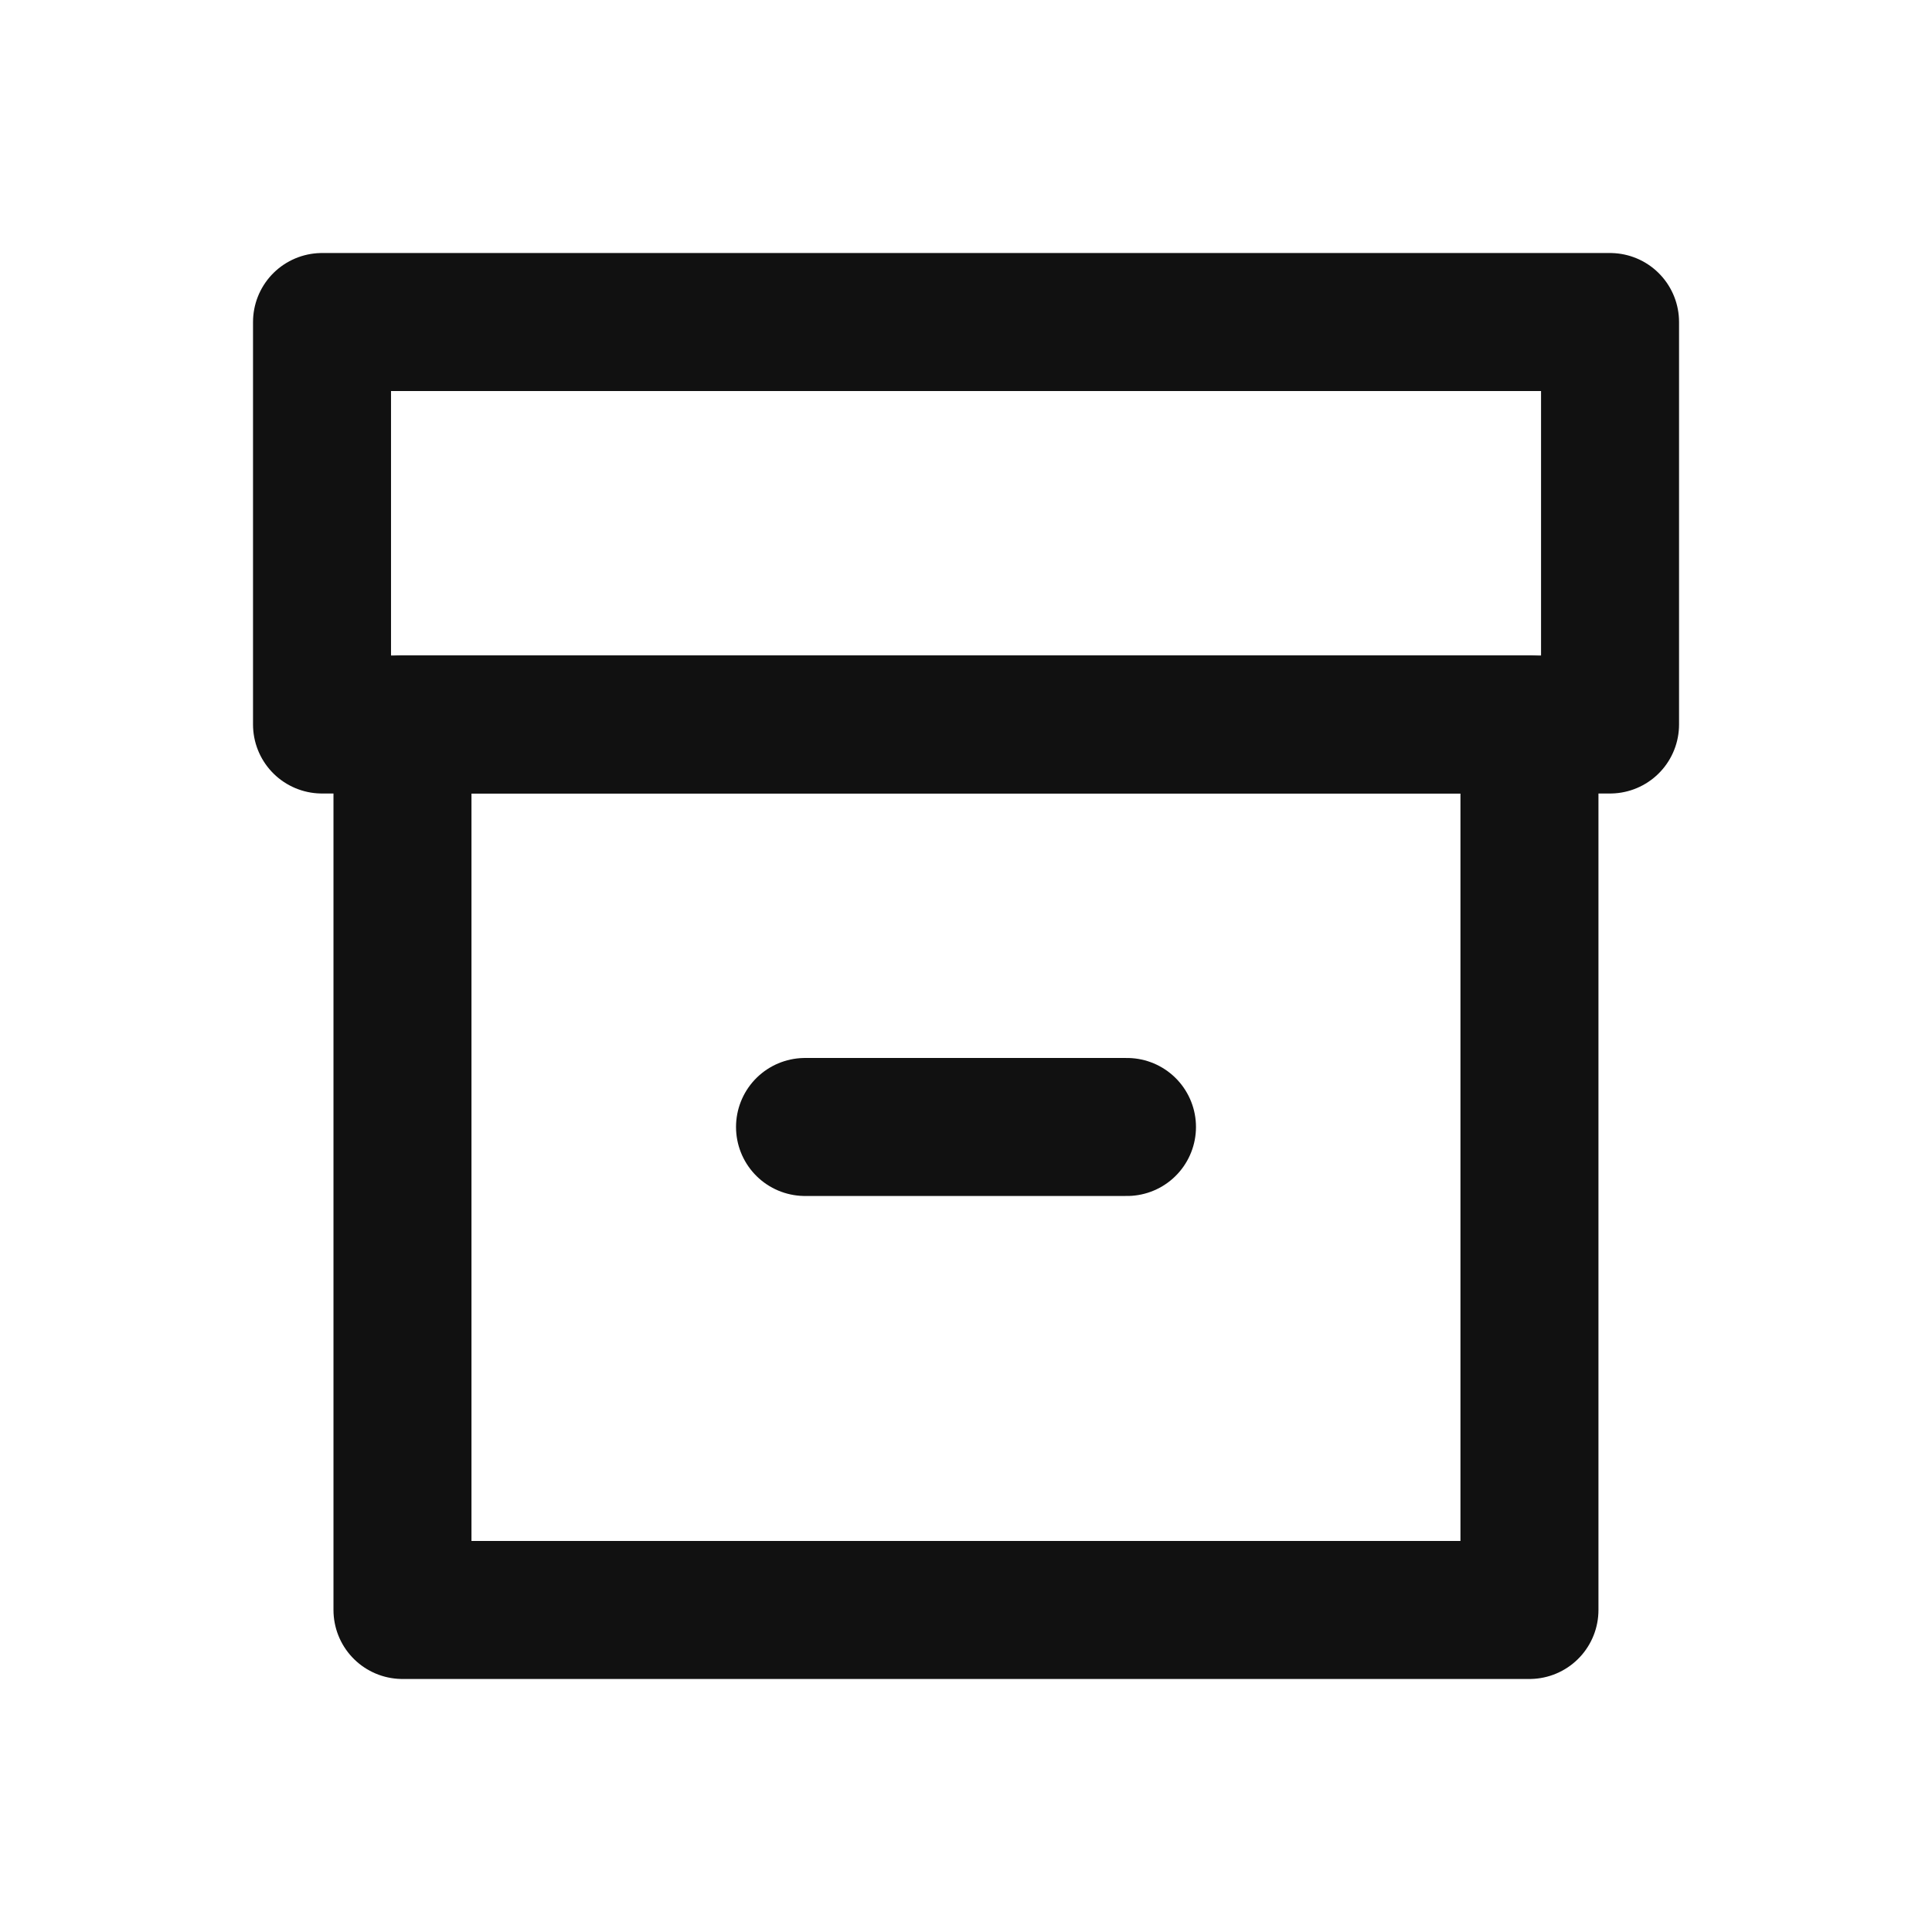 <svg width="28" height="28" viewBox="0 0 28 28" fill="none" xmlns="http://www.w3.org/2000/svg">
<rect x="4.667" y="4.667" width="18.667" height="5.833" stroke="#111111" stroke-width="2" stroke-linejoin="round"/>
<rect x="5.833" y="10.5" width="16.333" height="12.833" stroke="#111111" stroke-width="2" stroke-linejoin="round"/>
<path d="M11.667 16.333H16.333" stroke="#111111" stroke-width="2" stroke-linecap="round" stroke-linejoin="round"/>
</svg>

